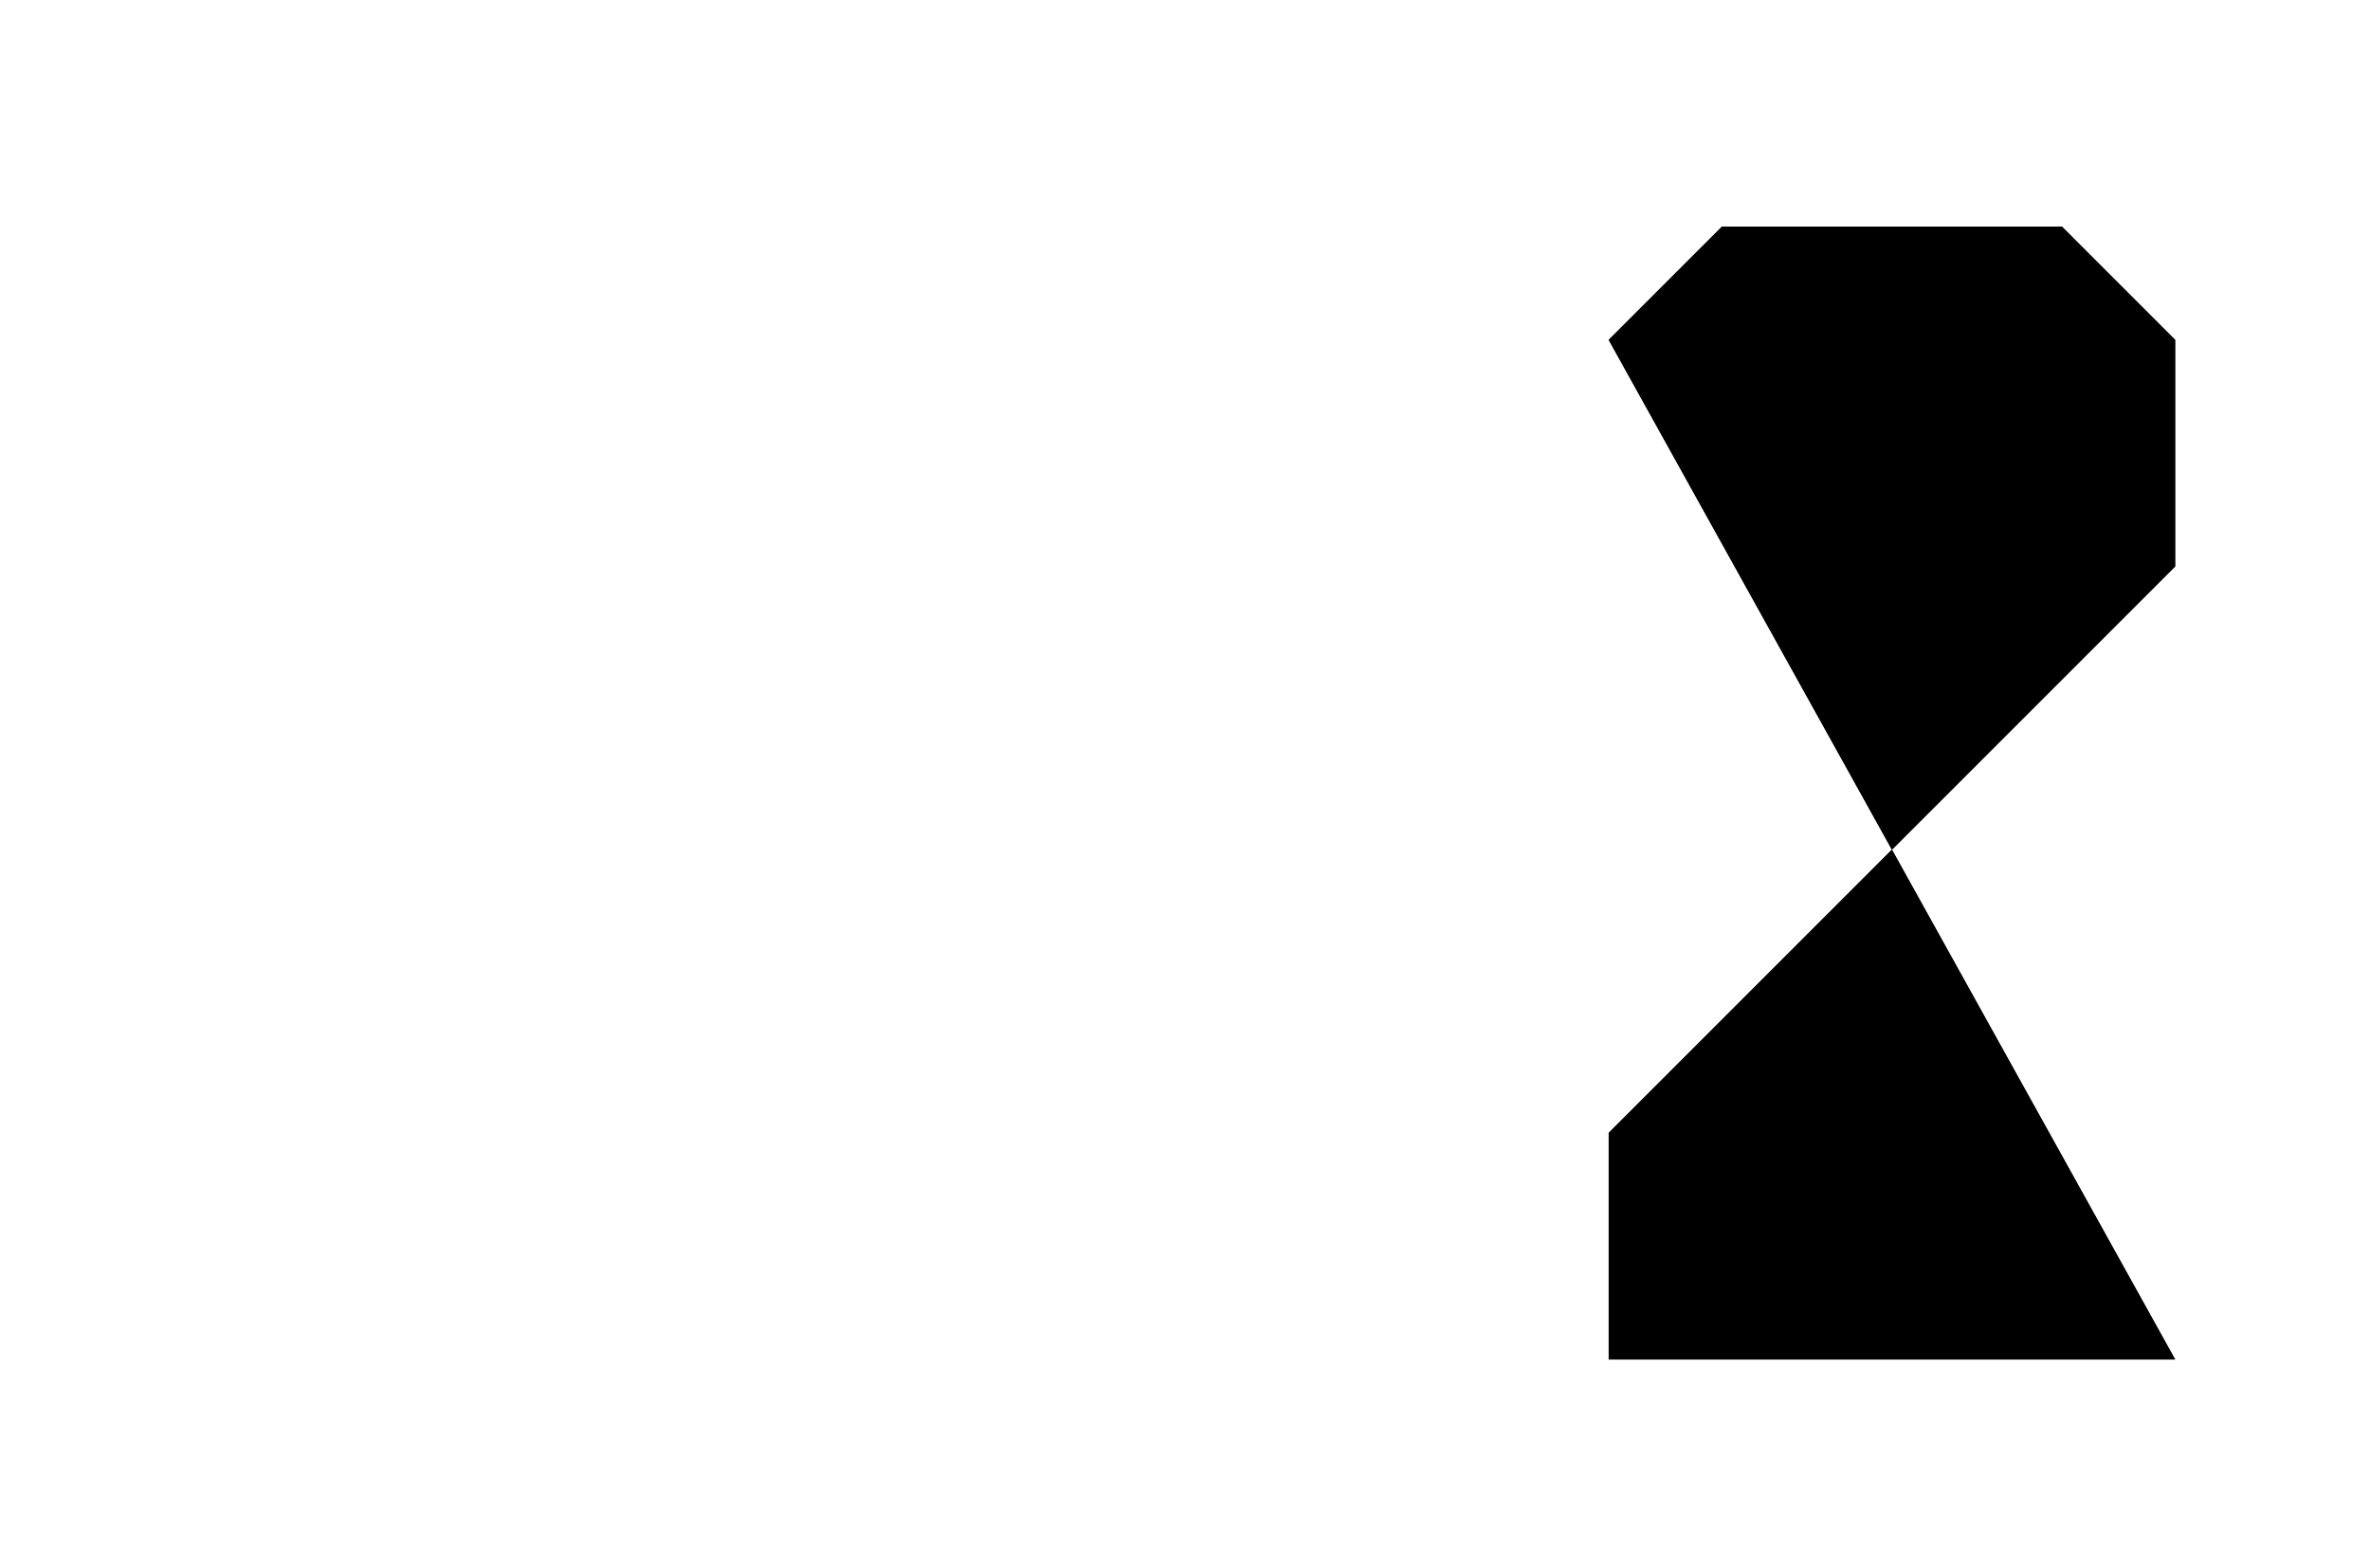 <?xml version="1.0" encoding="UTF-8"?>
<?xml-stylesheet href="daySvgStyle.css" type="text/css"?>
<svg xmlns="http://www.w3.org/2000/svg" version="1.2" baseProfile="tiny" xml:space="preserve" shape-rendering="geometricPrecision" fill-rule="evenodd" width="5.23mm" height="3.46mm" viewBox="0.00 -1.73 5.23 3.46">
  <title>SAFCON72</title>
  <desc>contour label</desc>
  <rect class="symbolBox layout" fill="none" x="3.18" y="-1.57" height="3.14" width="1.89"/>
  <rect class="svgBox layout" fill="none" x="0.16" y="-1.57" height="3.14" width="4.91"/>
  <path d="M 3.55,-0.98 L 3.80,-1.23 L 4.55,-1.23 L 4.80,-0.98 L 4.80,-0.48 L 3.55,0.77 L 3.55,1.02 L 3.55,1.27 L 4.80,1.27" class="sl f0 sDEPDW" stroke-width="0.96" />
  <path d="M 3.55,-0.98 L 3.80,-1.23 L 4.55,-1.23 L 4.80,-0.98 L 4.80,-0.48 L 3.55,0.77 L 3.55,1.02 L 3.55,1.27 L 4.80,1.27" class="sl f0 sSNDG2" stroke-width="0.32" />
  <circle class="pivotPoint layout" fill="none" cx="0" cy="0" r="1"/>
</svg>
